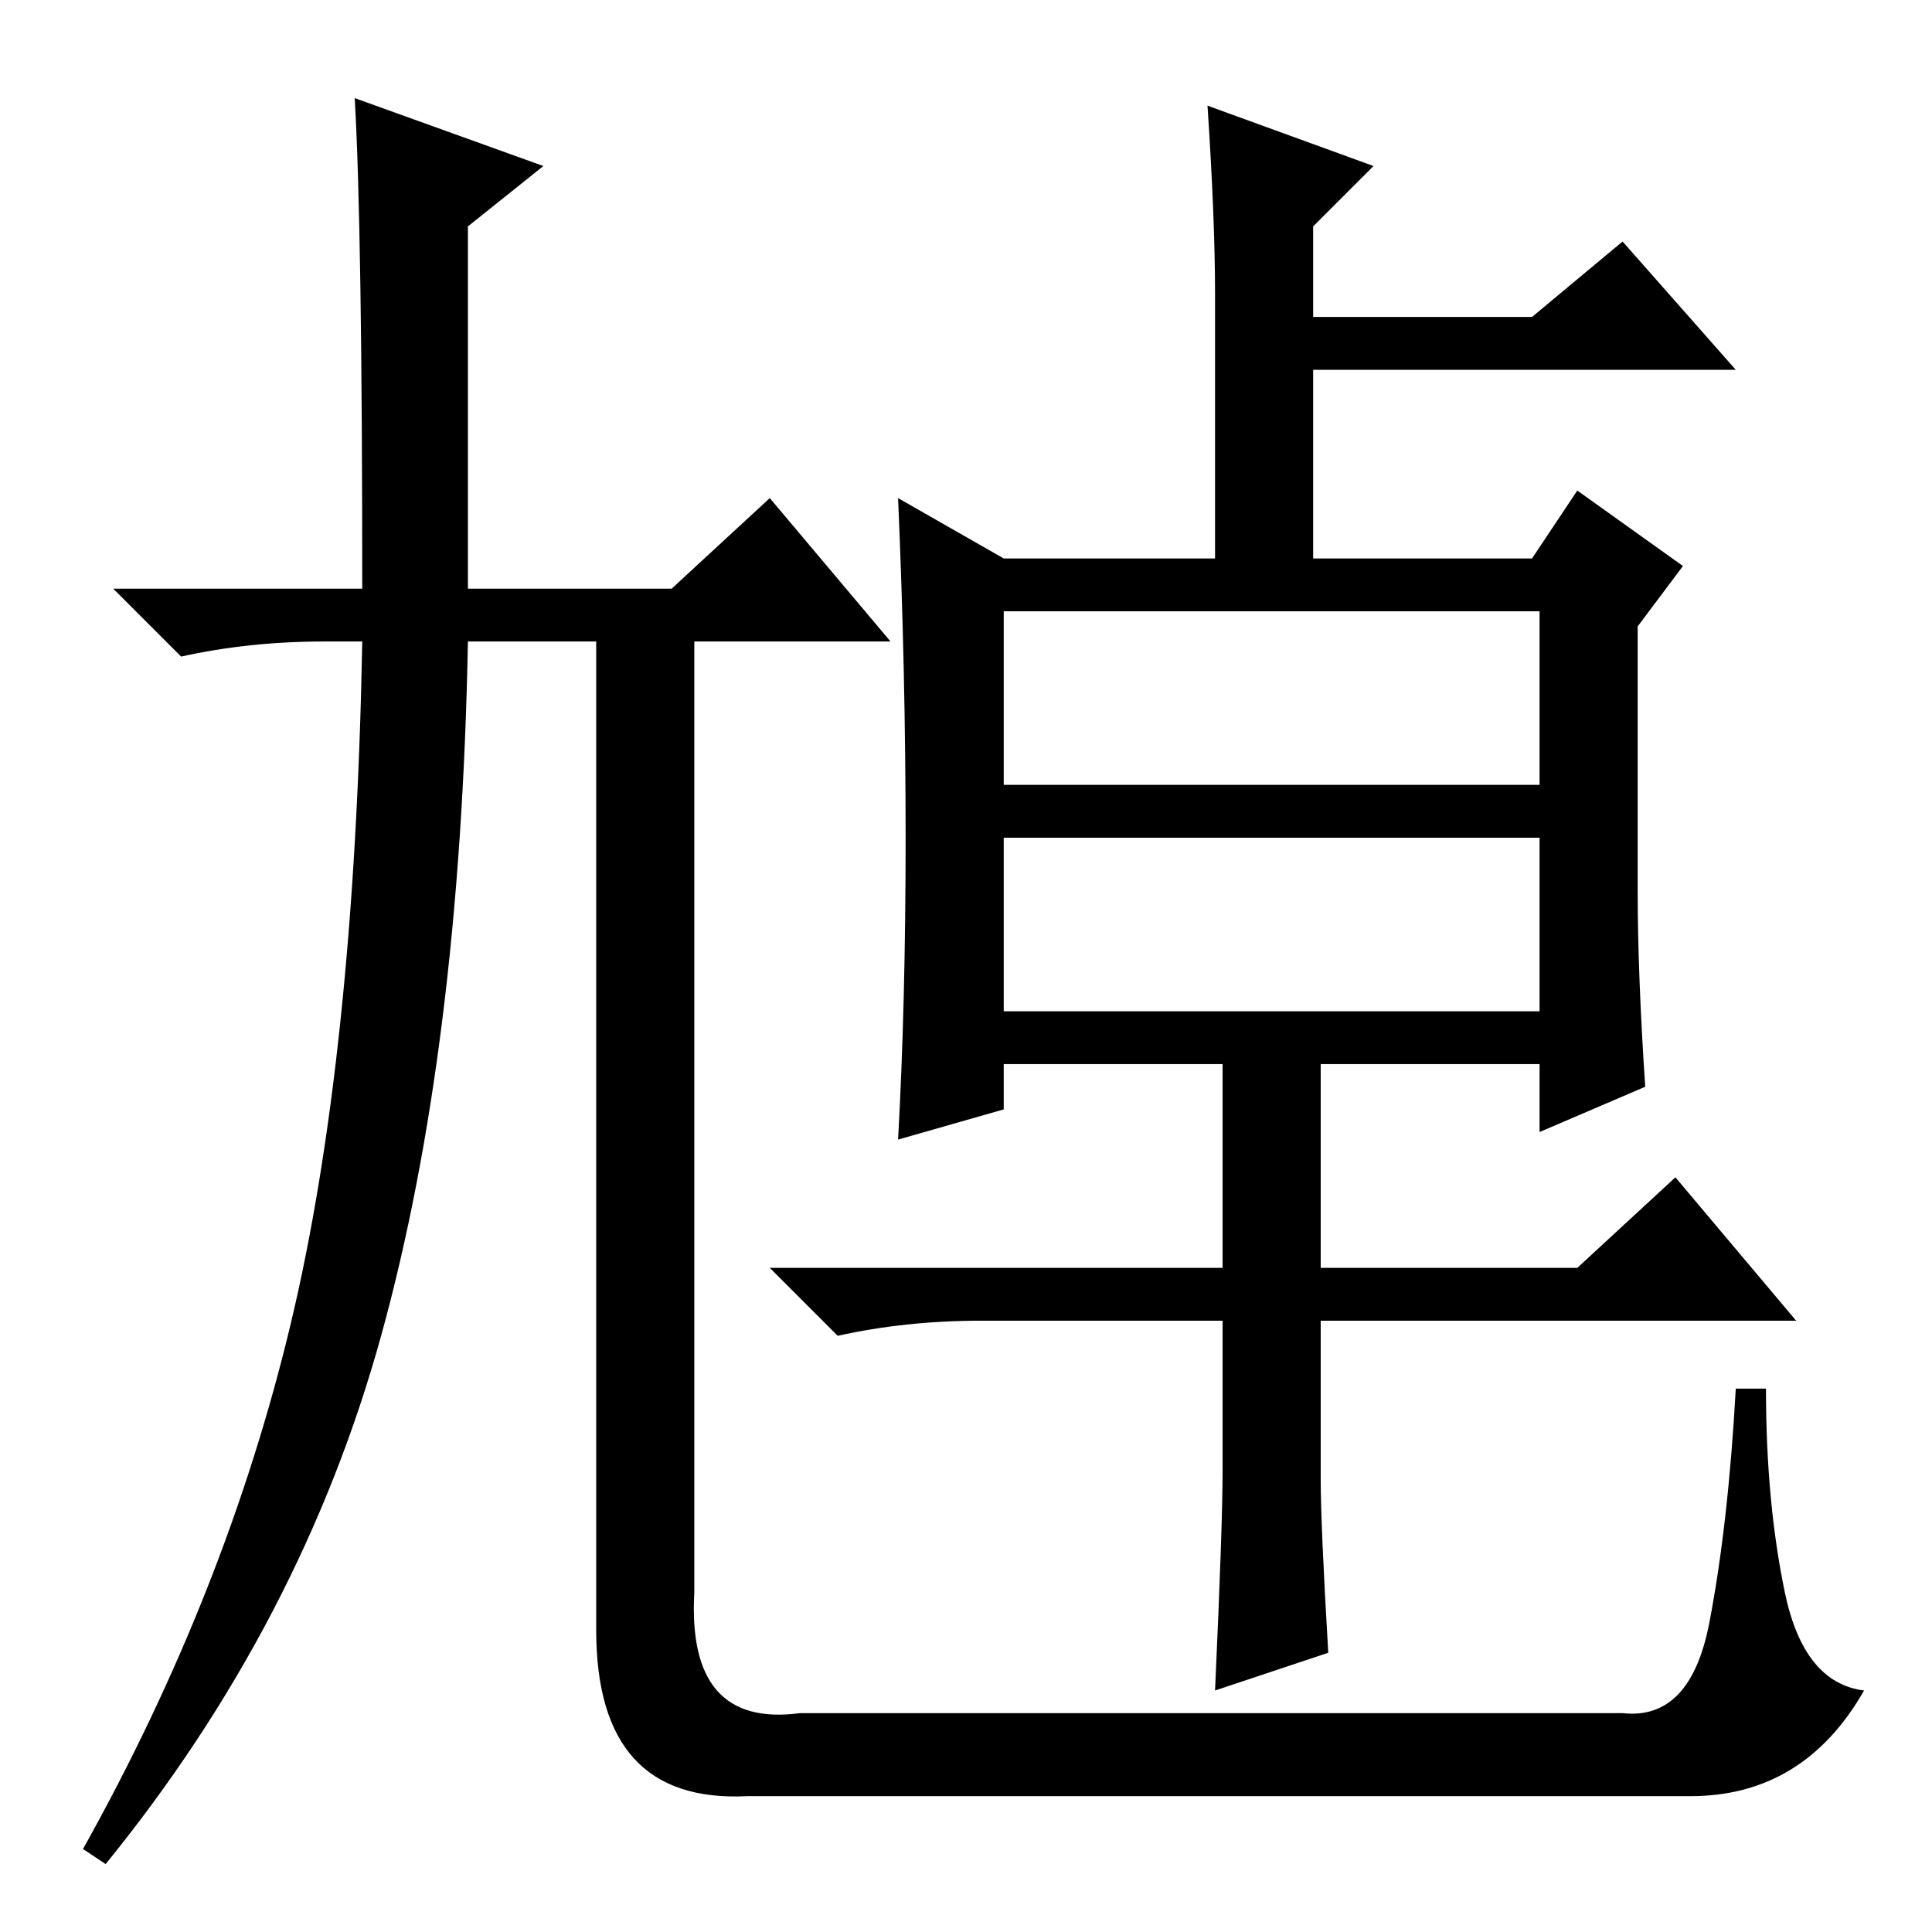 <?xml version="1.0" standalone="no"?>
<!DOCTYPE svg PUBLIC "-//W3C//DTD SVG 1.1//EN" "http://www.w3.org/Graphics/SVG/1.1/DTD/svg11.dtd" >
<svg xmlns="http://www.w3.org/2000/svg" xmlns:xlink="http://www.w3.org/1999/xlink" version="1.1" viewBox="0 -36 256 256">
  <g transform="matrix(1 0 0 -1 0 220)">
   <path fill="currentColor"
d="M47 243l25 -9l-10 -8v-48h27l13 12l16 -19h-26v-126q-1 -18 14 -16h109q9 -1 11.5 12t3.5 31h4q0 -15 2.5 -27t10.5 -13q-8 -14 -23 -14h-125q-20 -1 -20 22v131h-17q-1 -54 -11.5 -92t-36.5 -70l-3 2q19 34 27.5 69.5t9.5 90.5h-5q-10 0 -19 -2l-9 9h33q0 48 -1 65z
M133 122h71v23h-71v-23zM120 145q0 22 -1 45l14 -8h28v35q0 10 -1 25l22 -8l-8 -8v-12h29l12 10l15 -17h-56v-25h29l6 9l14 -10l-6 -8v-35q0 -11 1 -26l-14 -6v9h-29v-27h34l13 12l16 -19h-63v-21q0 -6 1 -23l-15 -5q1 22 1 29v20h-32q-10 0 -19 -2l-9 9h60v27h-29v-6
l-14 -4q1 18 1 40zM133 152h71v23h-71v-23z" />
  </g>

</svg>
